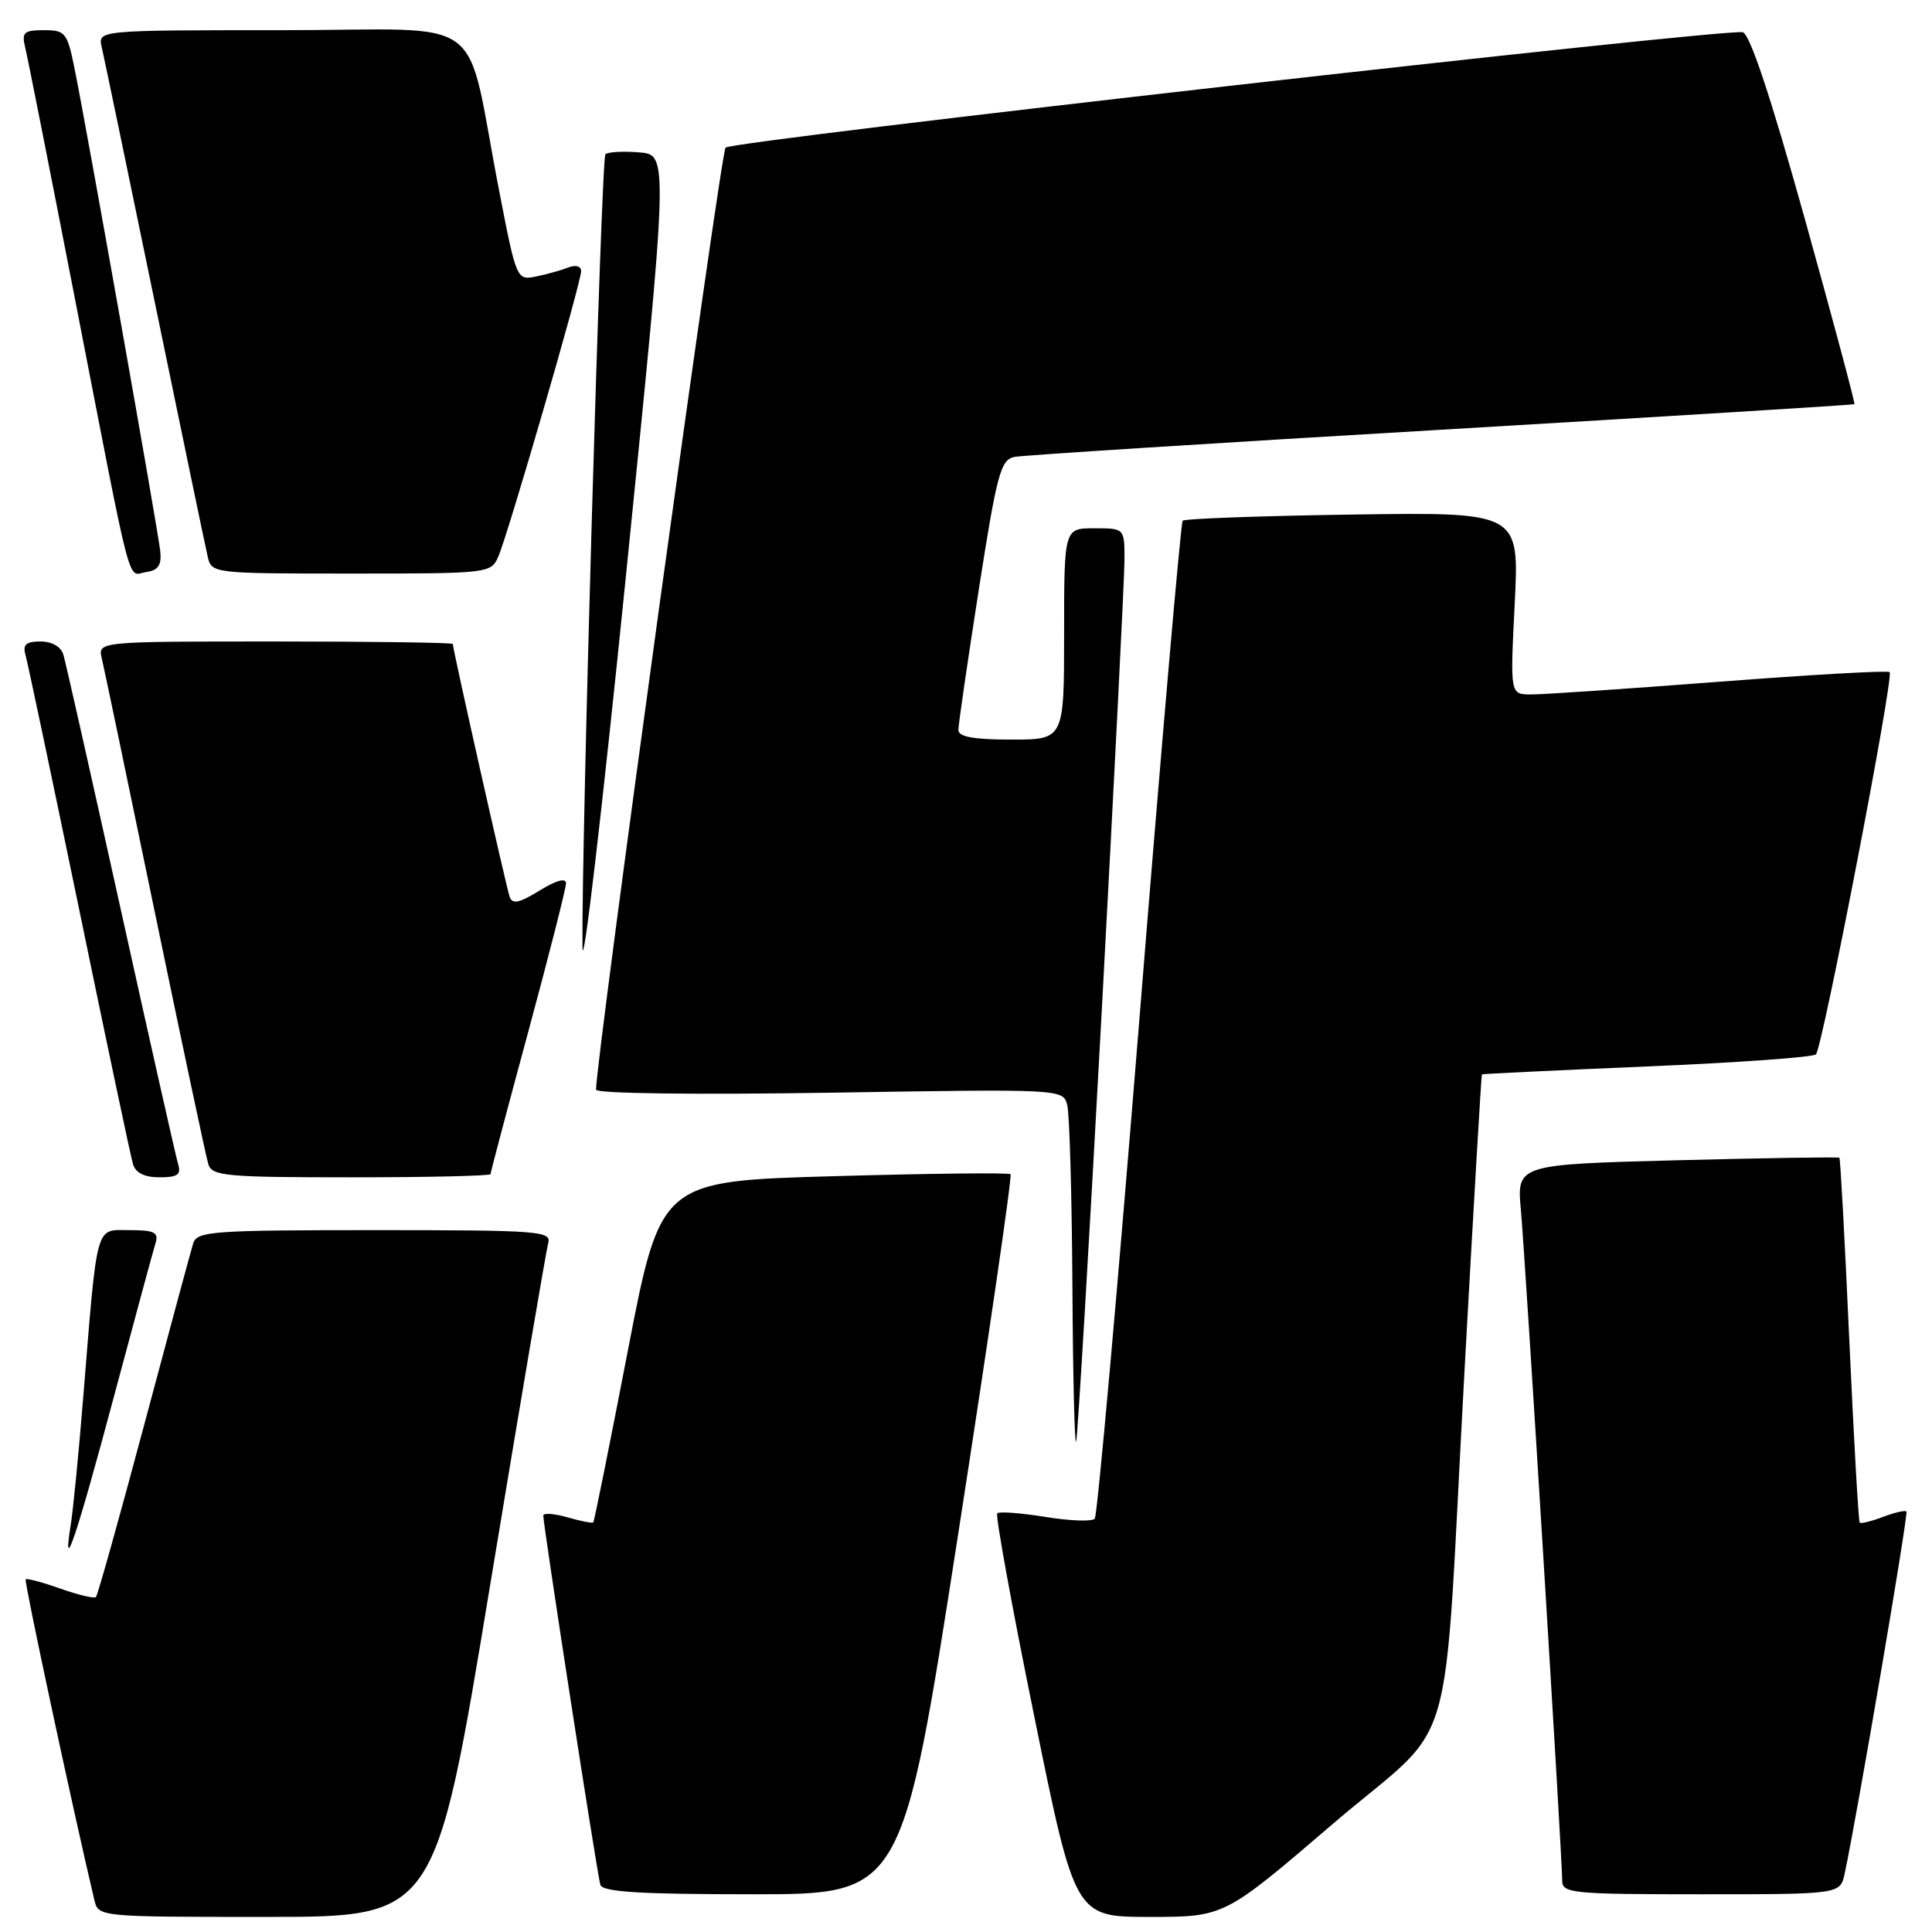 <?xml version="1.0" encoding="UTF-8" standalone="no"?>
<!DOCTYPE svg PUBLIC "-//W3C//DTD SVG 1.1//EN" "http://www.w3.org/Graphics/SVG/1.1/DTD/svg11.dtd" >
<svg xmlns="http://www.w3.org/2000/svg" xmlns:xlink="http://www.w3.org/1999/xlink" version="1.1" viewBox="0 0 256 256">
 <g >
 <path fill="currentColor"
d=" M 64.91 210.25 C 68.89 186.19 72.36 165.71 72.64 164.75 C 73.10 163.12 71.54 163.00 49.63 163.00 C 28.13 163.00 26.09 163.15 25.60 164.75 C 25.30 165.71 22.37 176.56 19.09 188.86 C 15.80 201.16 12.94 211.40 12.71 211.62 C 12.49 211.84 10.37 211.34 8.00 210.50 C 5.63 209.66 3.56 209.11 3.40 209.27 C 3.17 209.49 9.68 239.86 12.50 251.75 C 13.04 254.00 13.04 254.00 35.36 254.00 C 57.68 254.00 57.68 254.00 64.91 210.25 Z  M 176.52 241.75 C 193.44 227.24 191.09 235.35 194.09 181.00 C 195.26 159.82 196.28 142.44 196.36 142.36 C 196.43 142.29 206.27 141.82 218.22 141.31 C 230.16 140.81 240.24 140.09 240.62 139.71 C 241.49 138.84 250.98 89.66 250.39 89.06 C 250.15 88.82 239.96 89.40 227.73 90.34 C 215.50 91.28 204.28 92.04 202.80 92.02 C 200.10 92.00 200.10 92.00 200.71 79.93 C 201.31 67.86 201.31 67.86 179.24 68.18 C 167.10 68.36 156.96 68.72 156.71 69.00 C 156.46 69.28 153.88 98.97 150.98 135.00 C 148.07 171.03 145.41 200.83 145.06 201.23 C 144.72 201.64 141.78 201.53 138.53 201.00 C 135.28 200.48 132.41 200.26 132.14 200.52 C 131.88 200.79 134.09 212.93 137.06 227.50 C 142.45 254.00 142.45 254.00 152.34 254.00 C 162.23 254.00 162.23 254.00 176.52 241.75 Z  M 126.93 203.49 C 130.99 177.36 134.13 155.80 133.90 155.59 C 133.68 155.37 123.16 155.49 110.52 155.85 C 87.53 156.50 87.53 156.50 83.19 178.99 C 80.80 191.37 78.74 201.60 78.61 201.73 C 78.47 201.86 76.93 201.55 75.18 201.05 C 73.43 200.55 71.99 200.45 71.99 200.82 C 71.97 202.02 79.14 248.45 79.55 249.75 C 79.84 250.69 84.77 251.00 99.74 251.00 C 119.55 251.00 119.55 251.00 126.93 203.49 Z  M 244.43 248.25 C 246.09 240.49 252.90 200.57 252.61 200.28 C 252.43 200.09 251.03 200.42 249.50 201.00 C 247.97 201.58 246.59 201.92 246.42 201.76 C 246.26 201.59 245.64 190.70 245.04 177.54 C 244.45 164.39 243.86 153.53 243.73 153.41 C 243.60 153.29 233.93 153.44 222.24 153.74 C 200.97 154.30 200.97 154.30 201.53 160.40 C 202.12 166.87 207.00 246.12 207.00 249.19 C 207.00 250.87 208.32 251.00 225.42 251.00 C 243.84 251.00 243.84 251.00 244.43 248.25 Z  M 14.99 185.45 C 17.78 175.03 20.30 165.71 20.60 164.75 C 21.05 163.29 20.48 163.00 17.16 163.00 C 12.57 163.00 12.94 161.64 11.00 185.50 C 10.42 192.65 9.69 200.07 9.38 202.00 C 8.20 209.34 10.10 203.74 14.99 185.45 Z  M 145.99 133.91 C 147.64 103.34 149.00 76.45 149.00 74.16 C 149.00 70.00 149.00 70.00 145.00 70.00 C 141.00 70.00 141.00 70.00 141.00 84.00 C 141.00 98.00 141.00 98.00 134.00 98.00 C 129.07 98.00 127.00 97.63 126.99 96.75 C 126.98 96.06 128.20 87.72 129.68 78.22 C 132.11 62.68 132.59 60.90 134.44 60.54 C 135.57 60.32 161.02 58.70 191.00 56.94 C 220.98 55.17 245.60 53.65 245.72 53.56 C 245.84 53.47 242.88 42.39 239.13 28.94 C 234.60 12.70 231.84 4.42 230.91 4.27 C 227.98 3.80 96.94 18.66 96.14 19.56 C 95.48 20.30 78.89 140.94 78.98 144.39 C 78.99 144.90 92.12 145.07 109.92 144.79 C 140.71 144.29 140.85 144.30 141.41 146.40 C 141.72 147.55 142.03 158.40 142.10 170.50 C 142.17 182.60 142.40 191.82 142.60 191.00 C 142.81 190.18 144.33 164.49 145.99 133.91 Z  M 23.60 154.25 C 23.31 153.29 19.89 138.10 16.00 120.50 C 12.11 102.90 8.69 87.71 8.40 86.75 C 8.08 85.69 6.88 85.00 5.37 85.00 C 3.46 85.00 2.99 85.41 3.37 86.75 C 3.65 87.71 6.85 102.90 10.49 120.50 C 14.12 138.10 17.33 153.29 17.62 154.25 C 17.96 155.41 19.14 156.00 21.13 156.00 C 23.53 156.00 24.03 155.65 23.60 154.25 Z  M 65.00 155.58 C 65.00 155.34 67.25 146.85 70.00 136.70 C 72.75 126.54 75.00 117.70 75.00 117.04 C 75.00 116.29 73.69 116.65 71.50 118.00 C 68.81 119.66 67.89 119.86 67.53 118.83 C 67.09 117.58 60.00 86.05 60.00 85.33 C 60.00 85.15 49.42 85.00 36.48 85.00 C 12.96 85.00 12.96 85.00 13.49 87.25 C 13.79 88.49 16.96 103.67 20.54 121.00 C 24.13 138.32 27.30 153.29 27.60 154.25 C 28.08 155.83 29.88 156.00 46.57 156.00 C 56.71 156.00 65.00 155.81 65.00 155.58 Z  M 84.69 20.19 C 82.54 20.02 80.54 20.13 80.22 20.44 C 79.67 21.00 77.04 111.60 77.18 125.50 C 77.22 129.35 79.80 107.30 82.92 76.50 C 88.58 20.50 88.58 20.50 84.69 20.19 Z  M 21.23 73.00 C 20.93 70.20 11.56 17.41 9.91 9.25 C 8.92 4.30 8.68 4.00 5.82 4.00 C 3.17 4.00 2.85 4.29 3.33 6.25 C 3.64 7.49 6.64 22.67 10.01 40.00 C 17.71 79.60 16.81 76.17 19.37 75.80 C 20.98 75.57 21.43 74.89 21.23 73.00 Z  M 66.03 73.75 C 67.32 70.79 77.00 37.44 77.00 35.95 C 77.00 35.25 76.30 35.06 75.25 35.46 C 74.29 35.84 72.36 36.37 70.97 36.65 C 68.48 37.15 68.41 37.01 66.15 25.33 C 61.46 1.19 65.25 4.00 37.40 4.00 C 12.96 4.00 12.96 4.00 13.48 6.25 C 13.77 7.49 16.93 22.67 20.50 40.00 C 24.07 57.33 27.23 72.51 27.52 73.75 C 28.03 75.98 28.17 76.00 46.54 76.00 C 64.77 76.00 65.06 75.97 66.03 73.75 Z "/>
</g>
</svg>